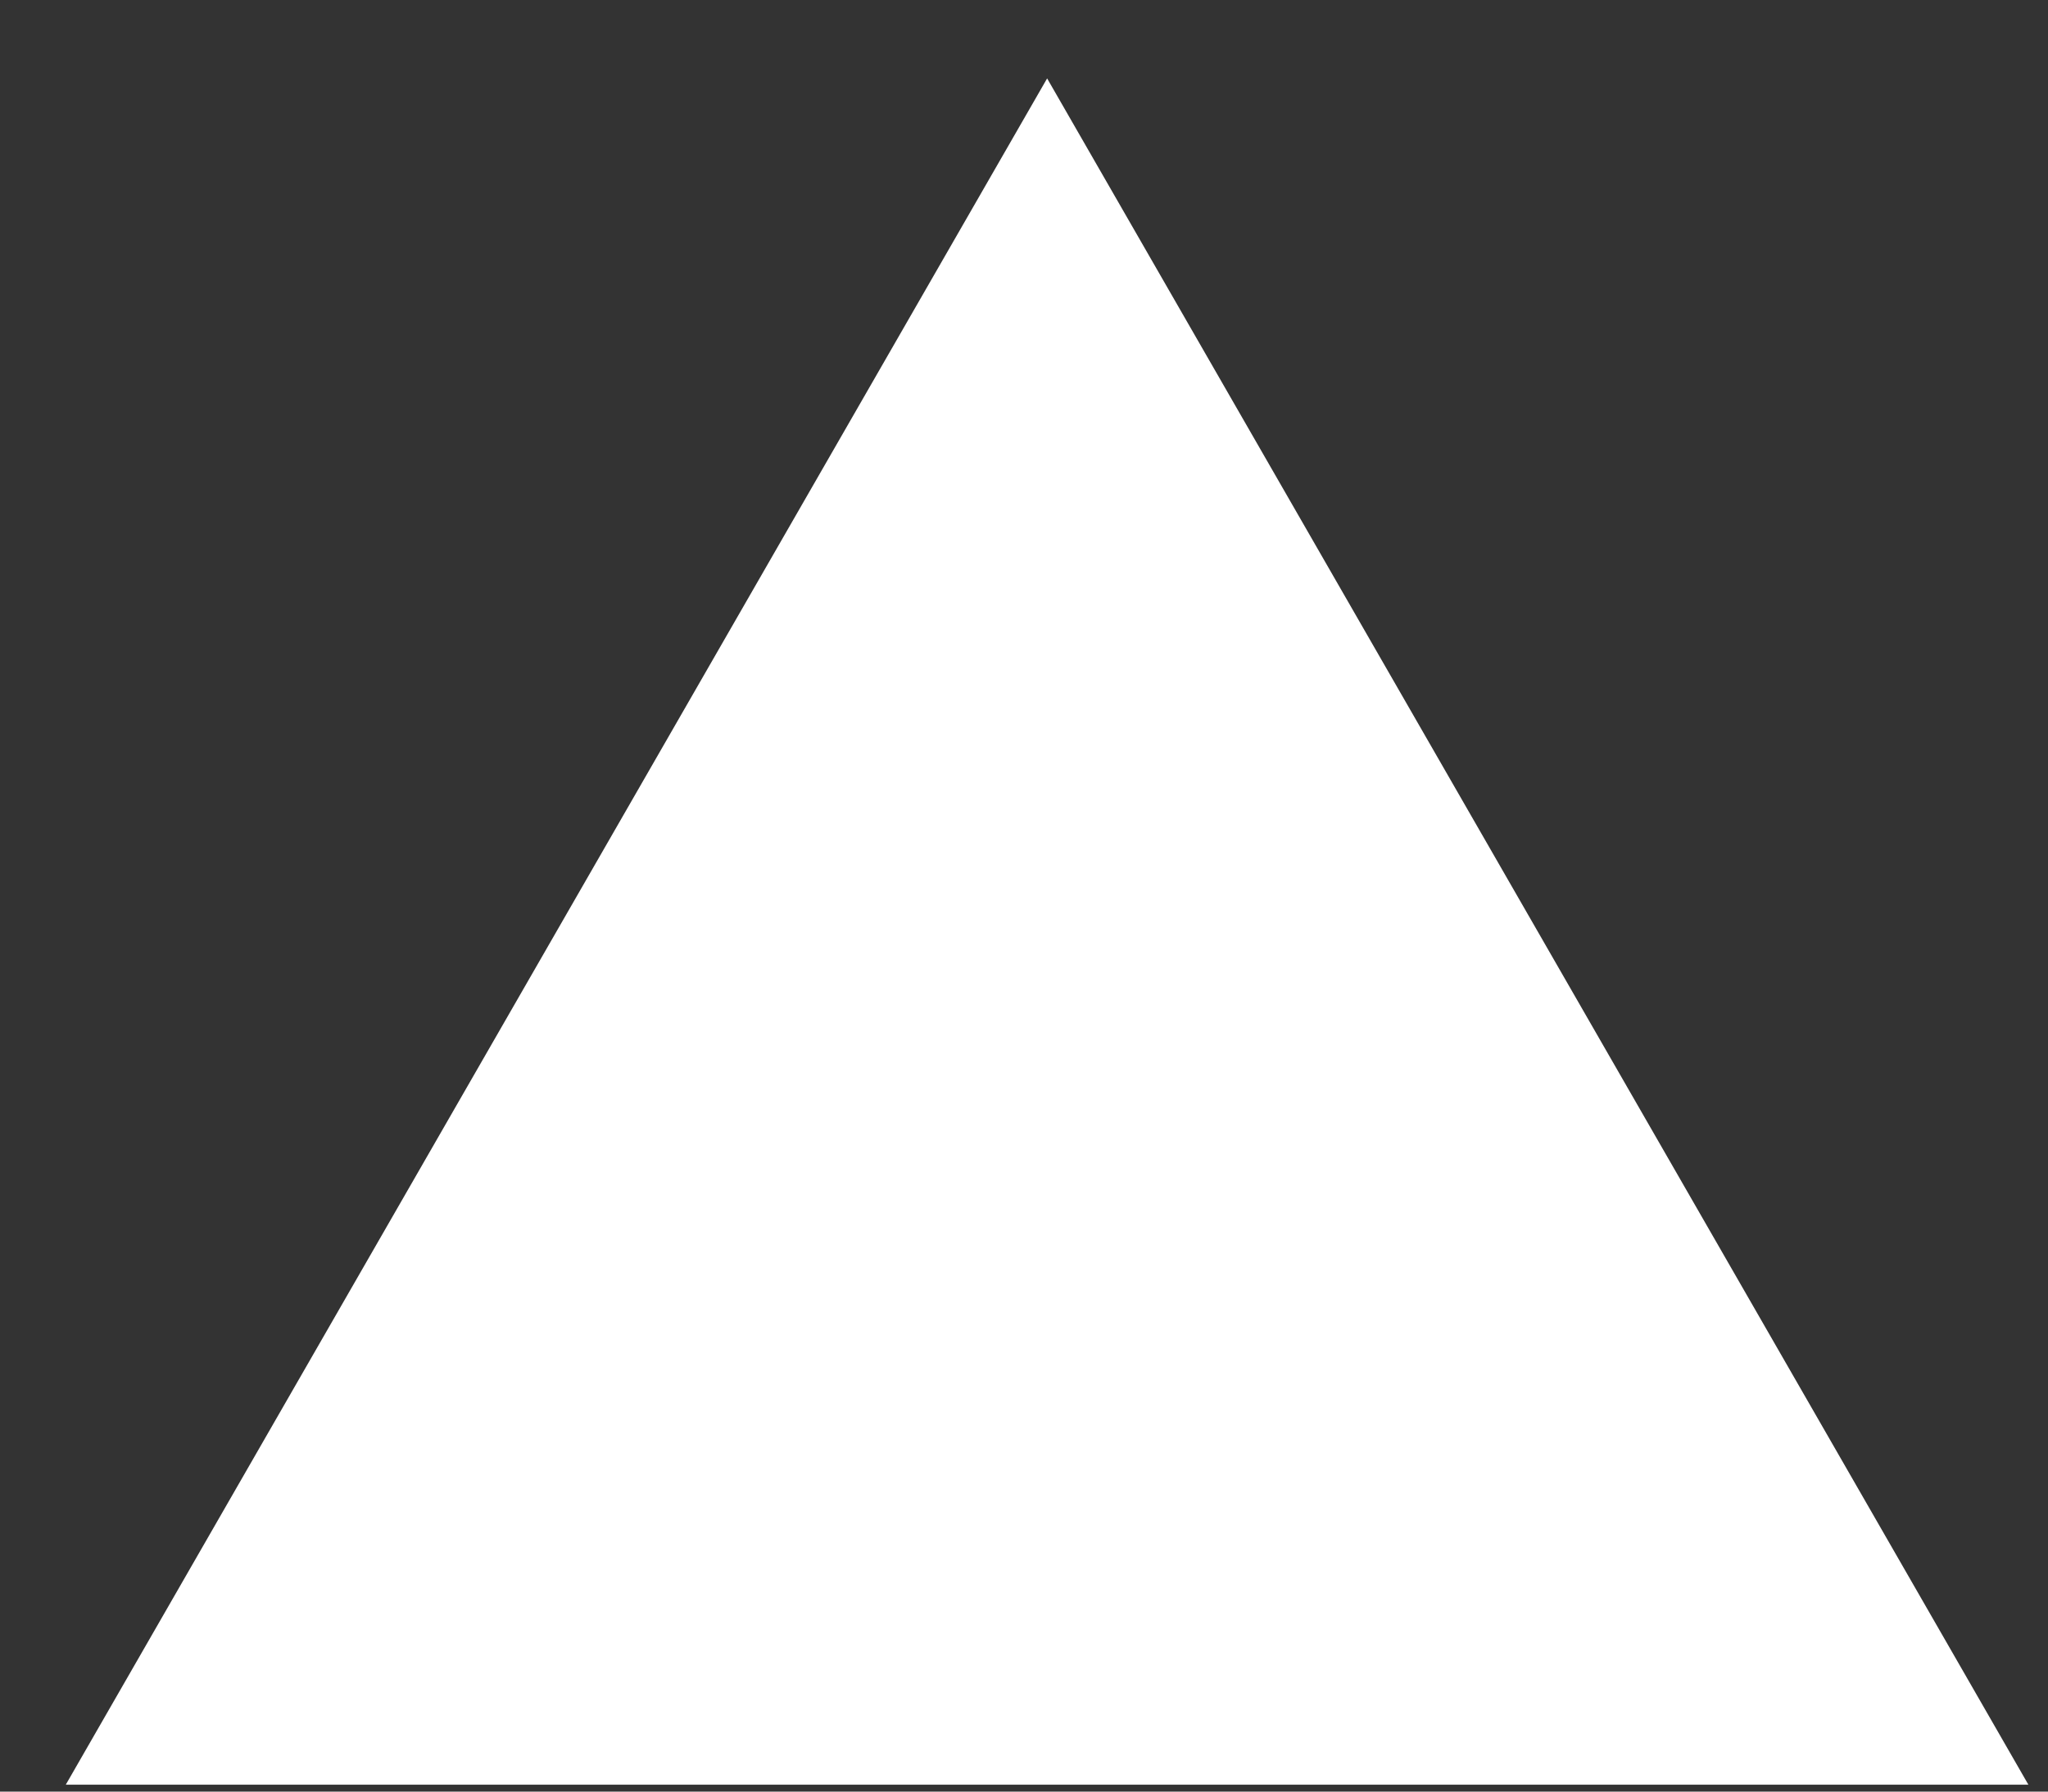 <svg width="24" height="21" viewBox="0 0 24 21" fill="none" xmlns="http://www.w3.org/2000/svg">
<rect x="0" y="0" width="24" height="21" fill="#333333" stroke="none"/>
<g id="vercel logo" clip-path="url(#clip0_375_183)">
<path id="Vector" fill-rule="evenodd" clip-rule="evenodd" d="M12.271 0.919L23.77 20.919H0.771L12.271 0.919Z" fill="white"/>
</g>
<defs>
<clipPath id="clip0_375_183">
<rect width="23" height="20" fill="white" transform="translate(0.771 0.919)"/>
</clipPath>
</defs>
</svg>

